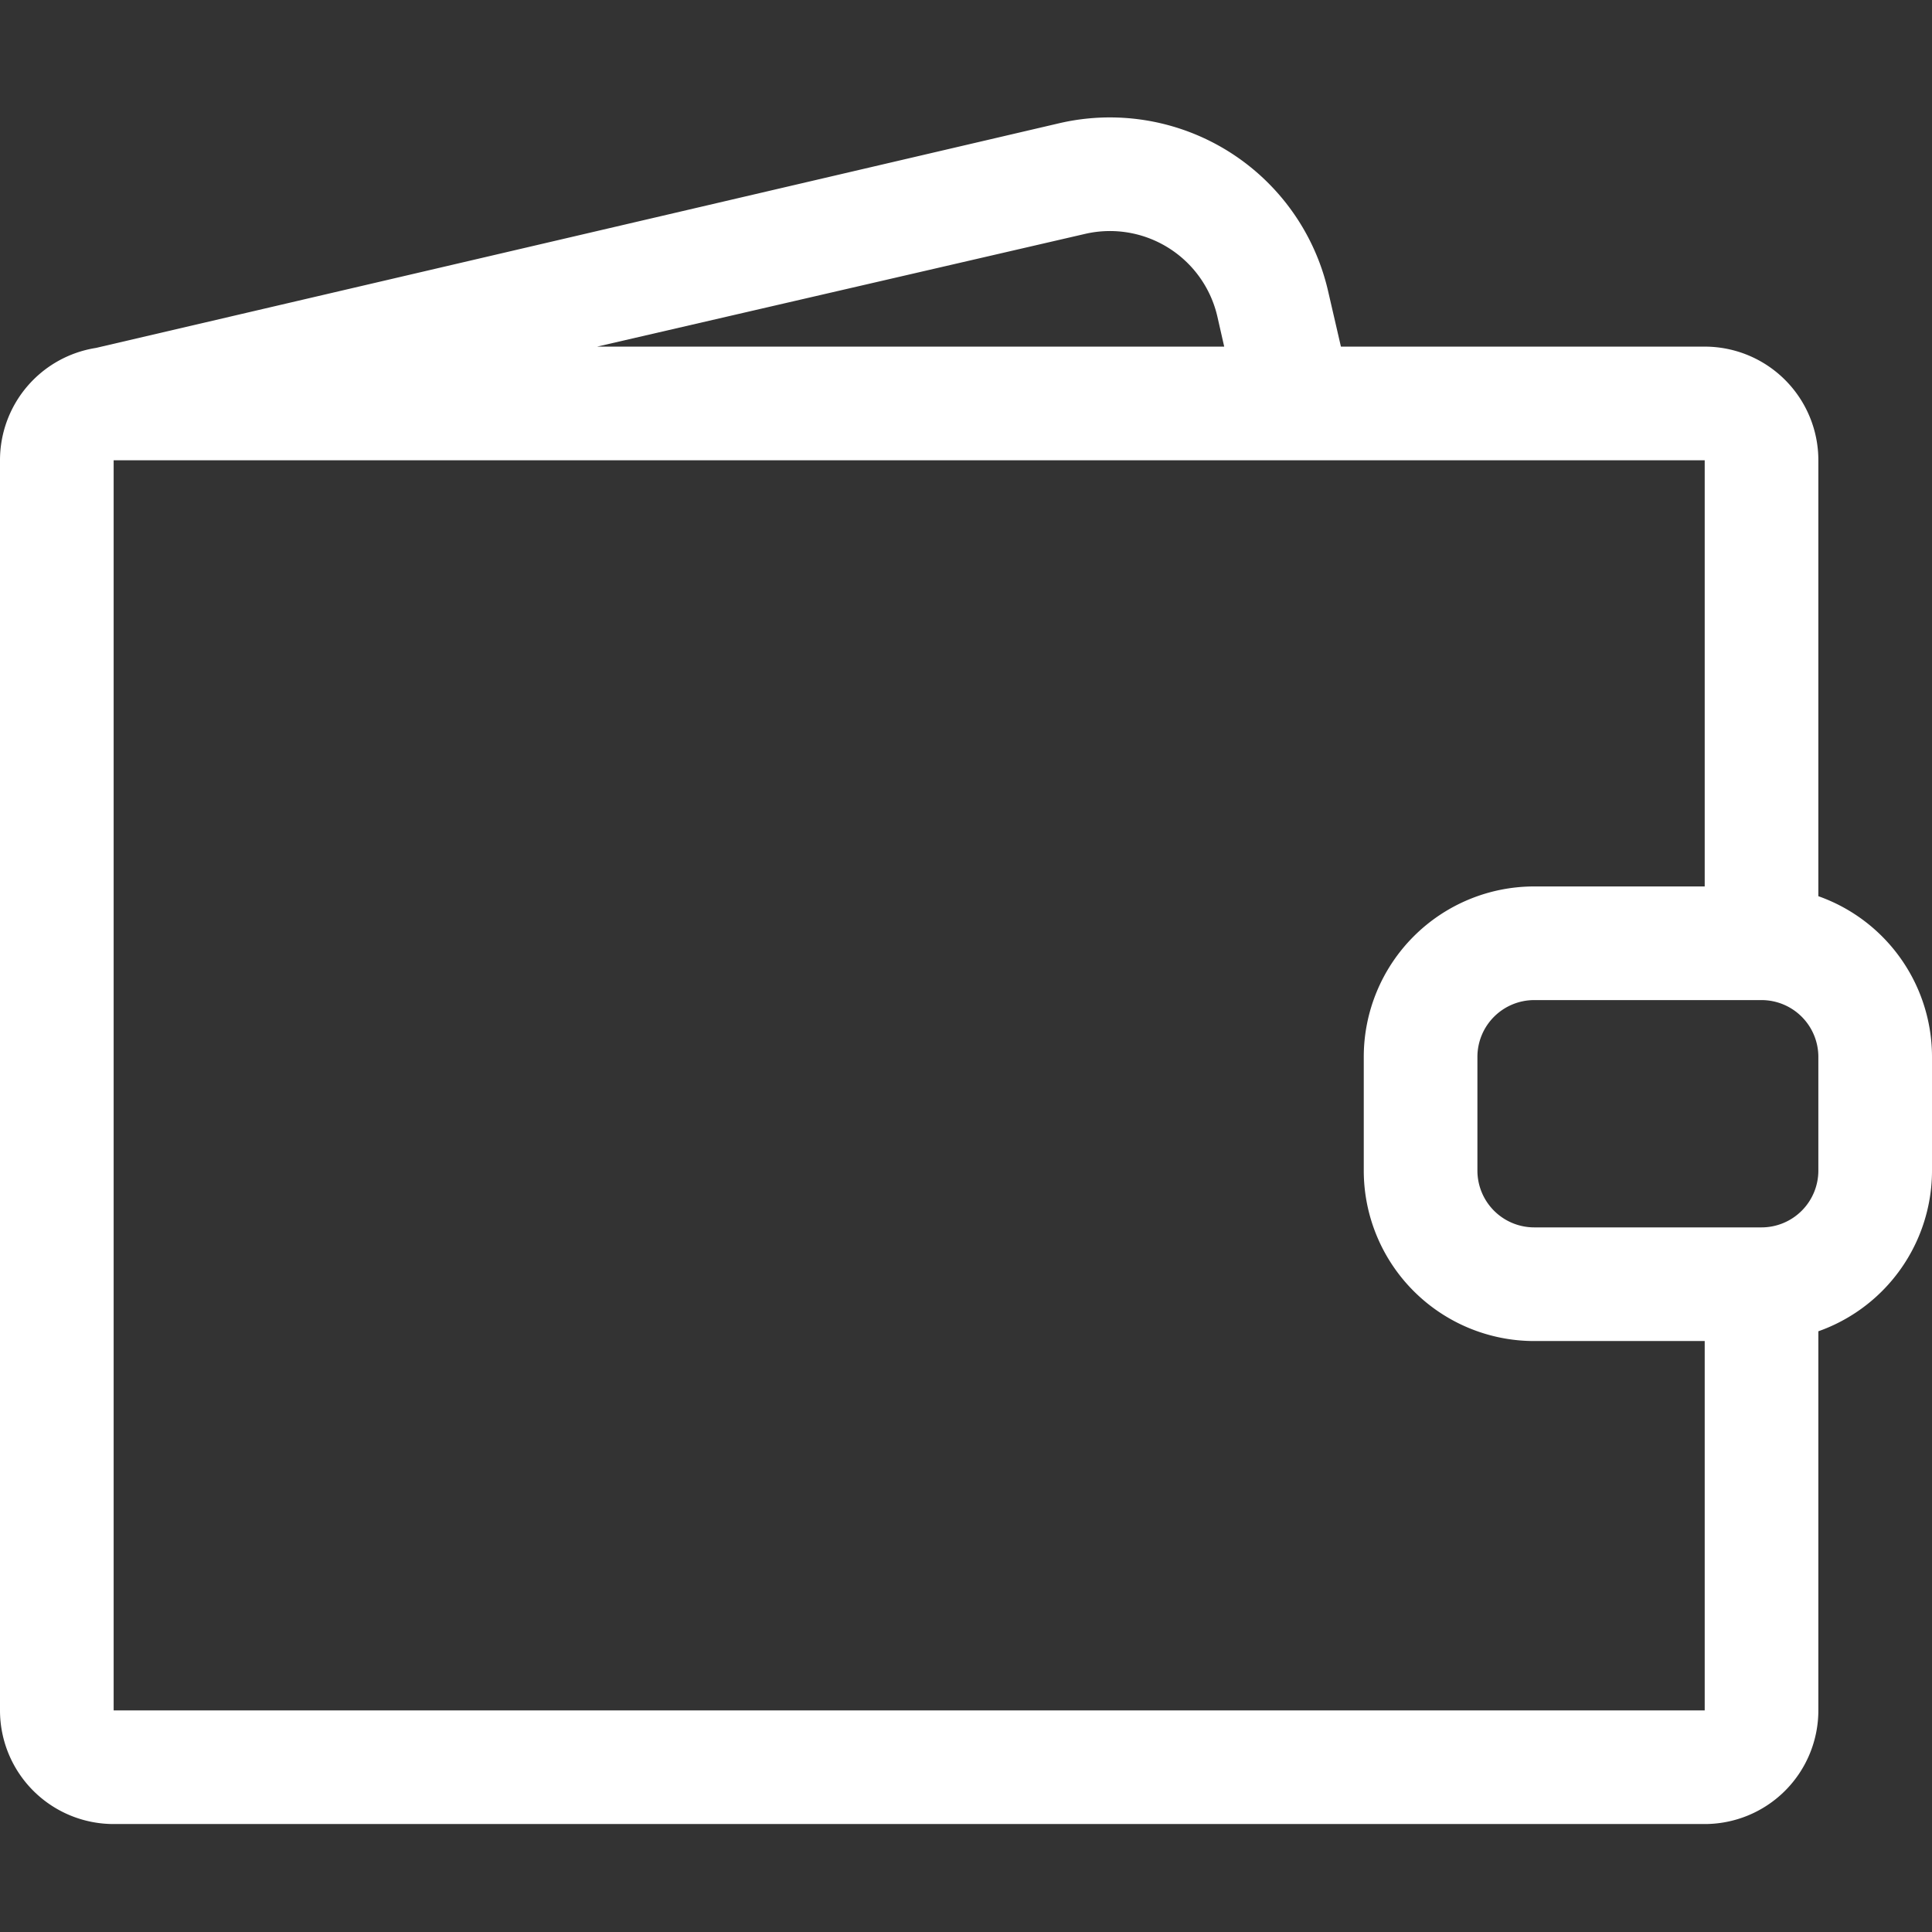 <svg xmlns="http://www.w3.org/2000/svg" width="17" height="17" viewBox="0 0 17 17">
    <rect x="0" y="0" width="17" height="17" fill="#333333" stroke="none"/>
    <g fill="#FFF" fill-rule="nonzero">
        <path d="M10.772 3.05l-.06-.264a.97.97 0 0 0-1.164-.728l-4.294.992h5.518zm-9.93.012l8.48-1.978a1.97 1.97 0 0 1 2.364 1.477l.113.489H15a1 1 0 0 1 1 1v4h-1v3l1 .356v3.644a1 1 0 0 1-1 1H1a1 1 0 0 1-1-1v-11a1 1 0 0 1 .841-.988zM15 8.05v-4H1v11h14v-7z"/>
        <path d="M13.5 8.8a.5.5 0 0 0-.5.5v1a.5.5 0 0 0 .5.5h2a.5.5 0 0 0 .5-.5v-1a.5.5 0 0 0-.5-.5h-2zm0-1h2A1.5 1.5 0 0 1 17 9.3v1a1.5 1.5 0 0 1-1.5 1.5h-2a1.5 1.5 0 0 1-1.5-1.5v-1a1.5 1.5 0 0 1 1.5-1.5z"/>
    </g>
</svg>
